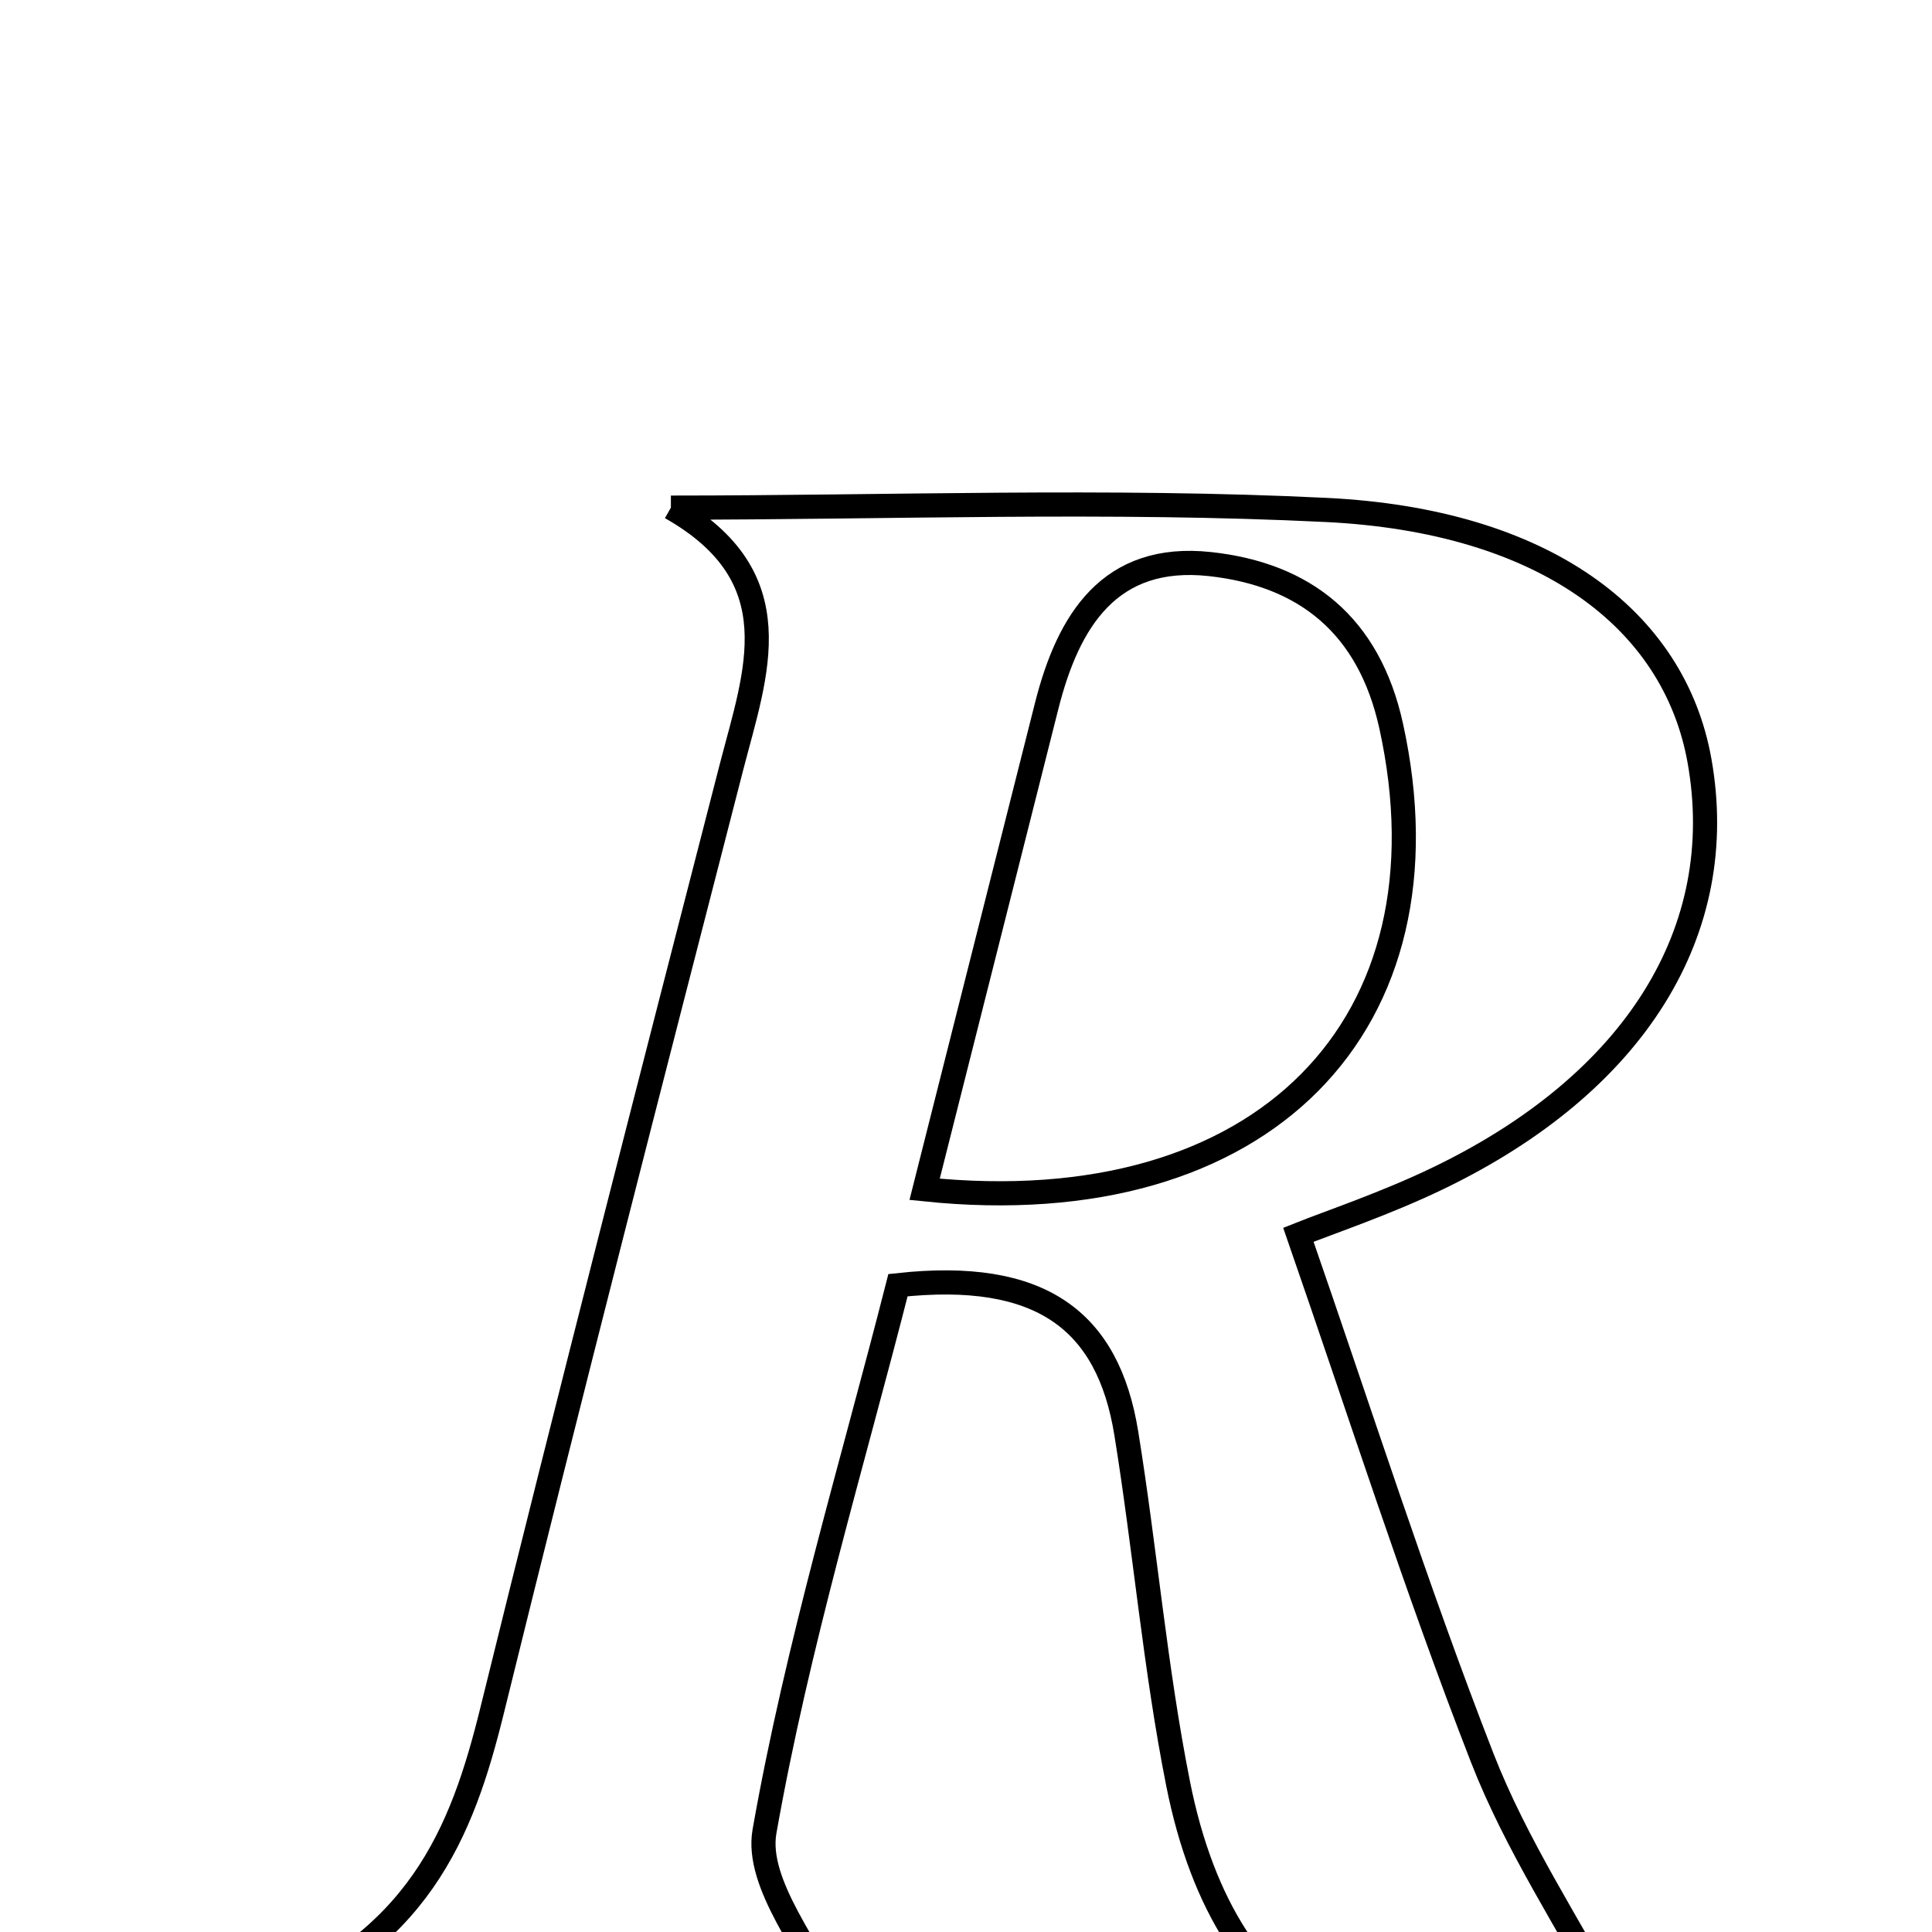 <svg xmlns="http://www.w3.org/2000/svg" viewBox="0.0 0.0 24.0 24.0" height="200px" width="200px"><path fill="none" stroke="black" stroke-width=".3" stroke-opacity="1.0"  filling="0" d="M8.334 6.306 C11.049 6.306 13.77 6.202 16.478 6.335 C19.168 6.467 20.797 7.681 21.112 9.452 C21.487 11.56 20.318 13.453 17.868 14.635 C17.216 14.95 16.522 15.182 16.129 15.339 C16.895 17.545 17.587 19.716 18.412 21.835 C18.835 22.921 19.496 23.915 20.047 24.946 C17.332 26.178 15.242 25.222 14.634 22.153 C14.349 20.718 14.225 19.251 13.991 17.804 C13.763 16.397 12.924 15.772 11.155 15.965 C10.592 18.176 9.905 20.437 9.497 22.749 C9.381 23.408 10.074 24.211 10.392 24.937 C8.278 24.937 5.99 24.937 3.108 24.937 C5.202 24.149 5.739 22.77 6.115 21.241 C7.078 17.329 8.083 13.426 9.088 9.524 C9.391 8.352 9.859 7.17 8.334 6.306"></path>
<path fill="none" stroke="black" stroke-width=".3" stroke-opacity="1.0"  filling="0" d="M15.029 7.007 C16.213 7.136 17.006 7.769 17.281 9.016 C18.094 12.712 15.706 15.212 11.486 14.774 C11.997 12.752 12.5 10.759 13.003 8.766 C13.271 7.708 13.786 6.873 15.029 7.007"></path></svg>